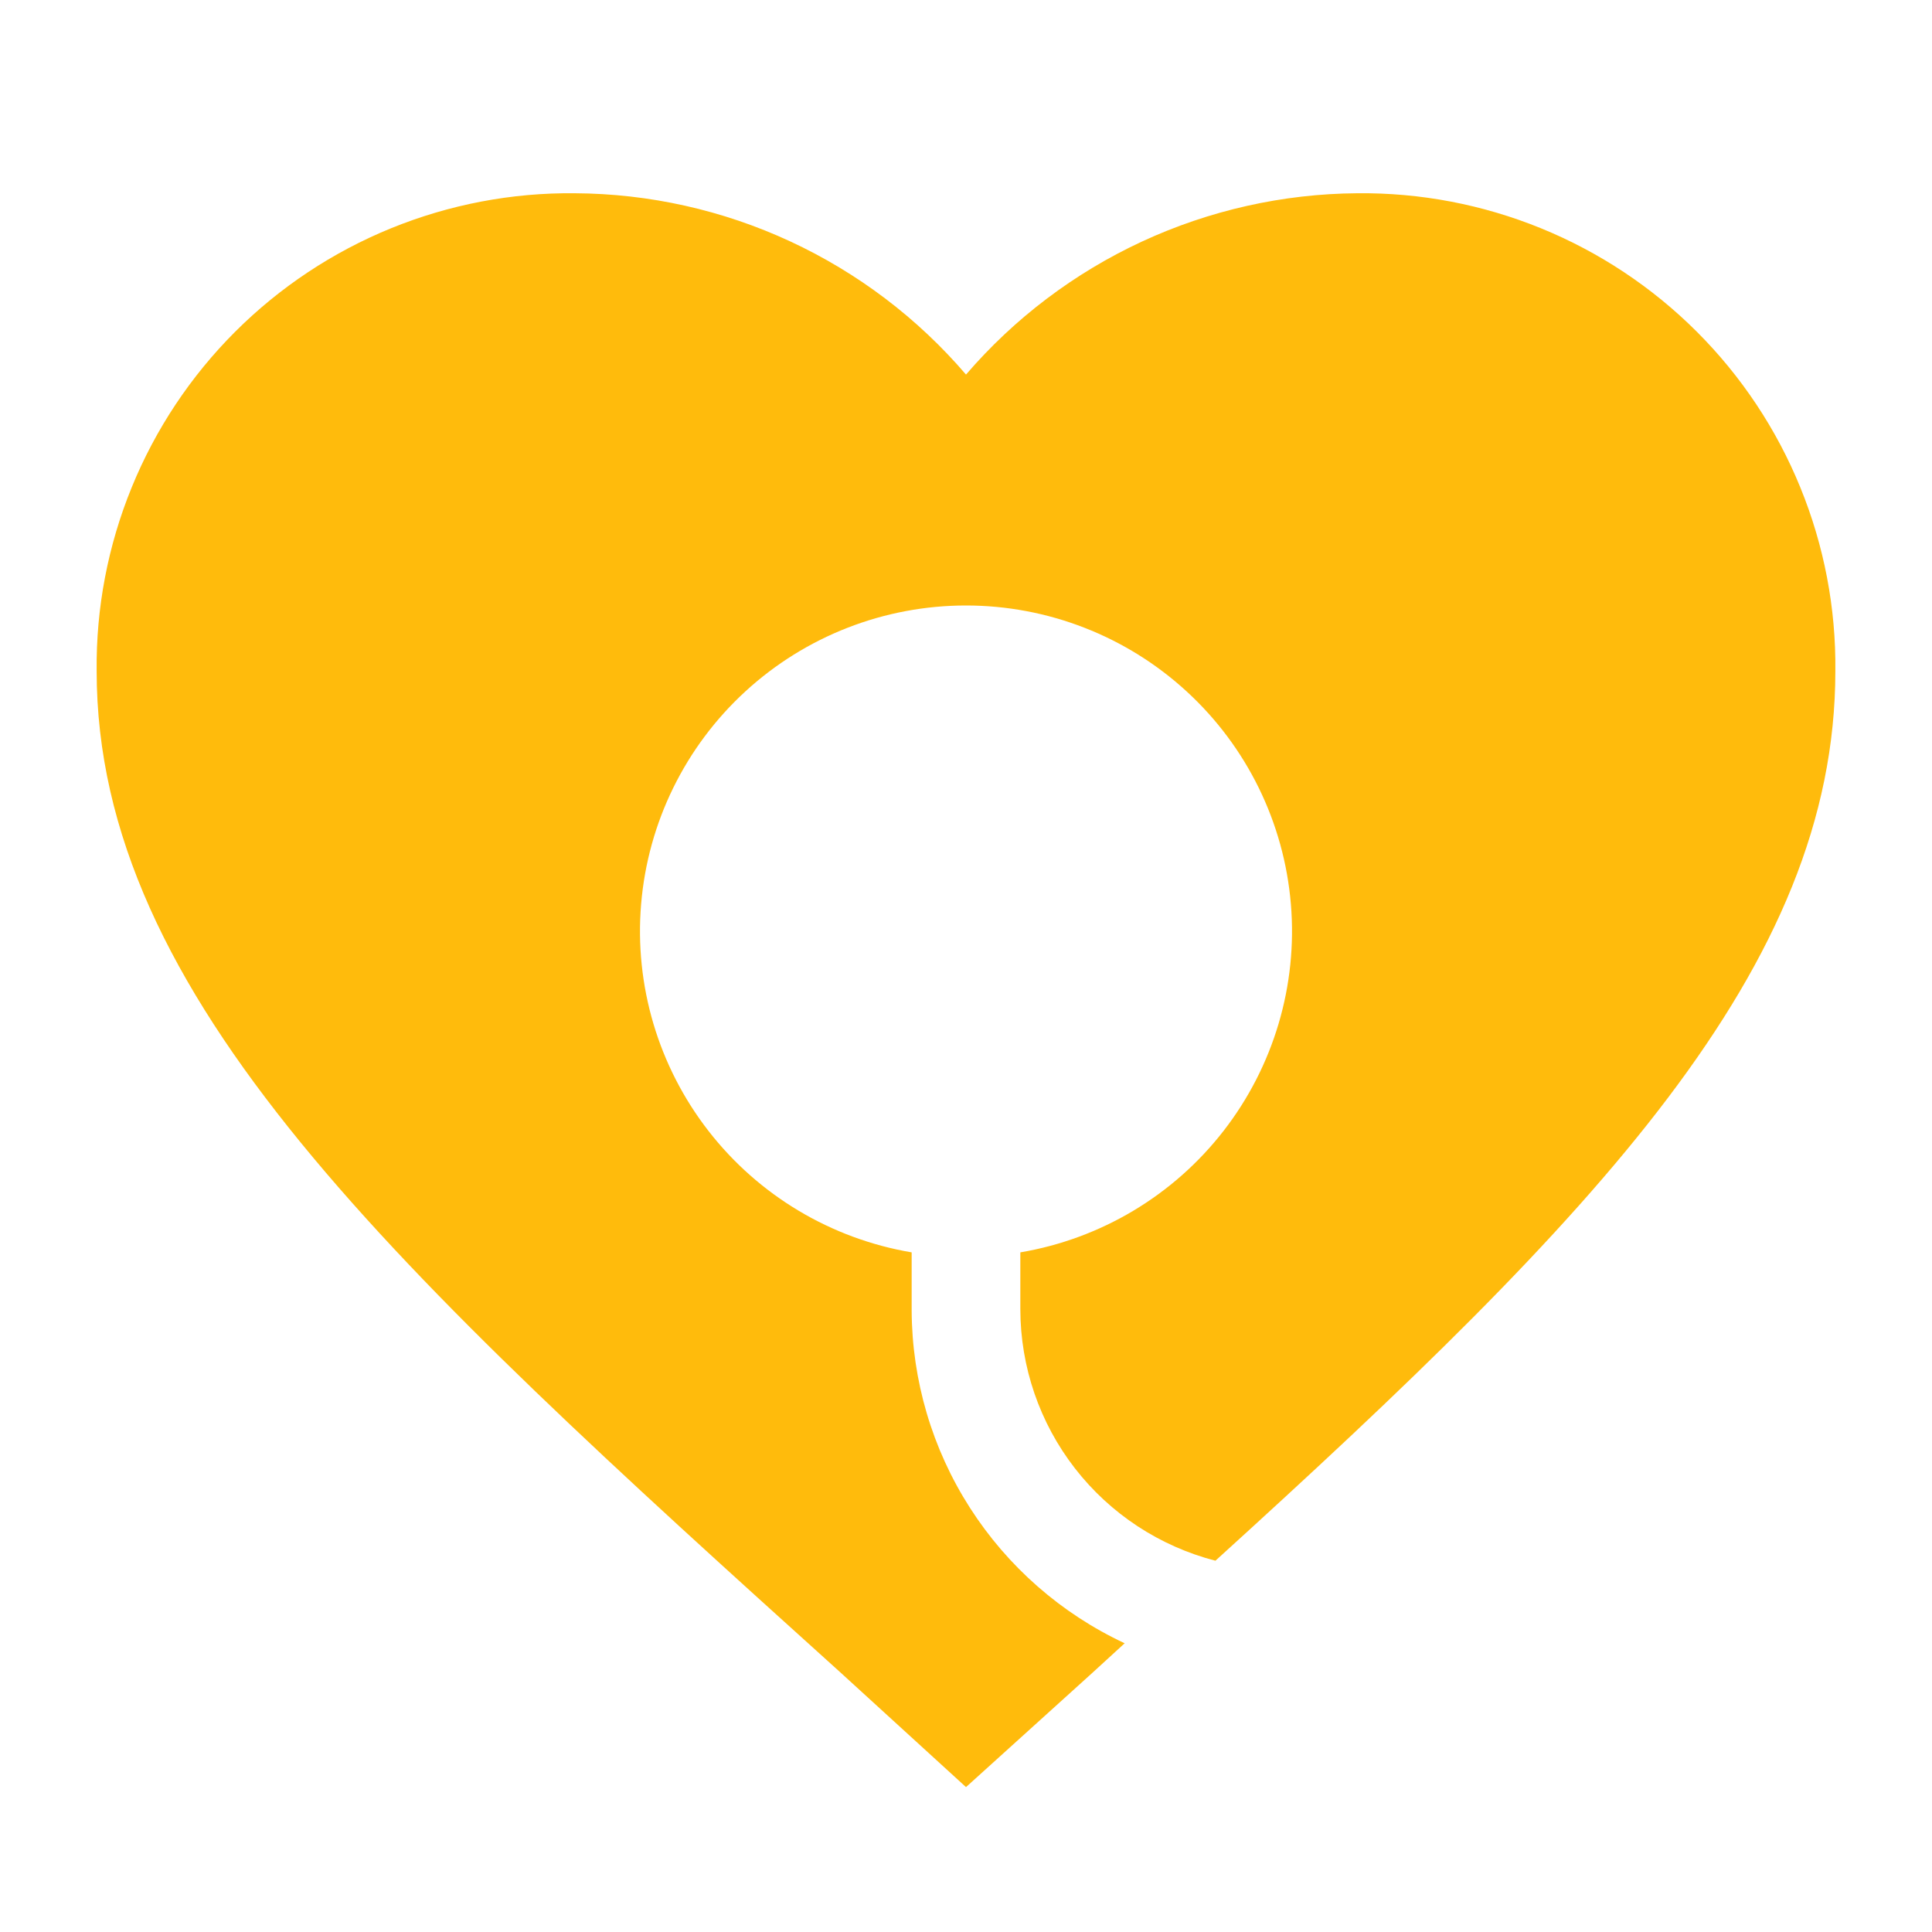 <svg width="40" height="40" viewBox="0 0 40 40" fill="none" xmlns="http://www.w3.org/2000/svg">
<path d="M18.875 27.132V25.929C17.206 25.647 15.704 24.749 14.667 23.413C13.63 22.077 13.132 20.401 13.274 18.716C13.415 17.031 14.185 15.46 15.431 14.316C16.677 13.171 18.308 12.536 20 12.536C21.692 12.536 23.323 13.171 24.569 14.316C25.815 15.46 26.585 17.031 26.726 18.716C26.868 20.401 26.37 22.077 25.333 23.413C24.296 24.749 22.794 25.647 21.125 25.929V27.109C21.127 28.301 21.524 29.458 22.255 30.4C22.986 31.342 24.009 32.014 25.164 32.313C33.038 25.165 37.999 20.04 37.999 13.891C38.013 12.589 37.766 11.296 37.273 10.09C36.781 8.884 36.052 7.788 35.13 6.867C34.208 5.946 33.111 5.218 31.904 4.726C30.697 4.234 29.404 3.987 28.1 4.001C26.56 4.012 25.04 4.354 23.643 5.001C22.246 5.649 21.004 6.587 20 7.755C18.998 6.585 17.756 5.645 16.359 4.997C14.961 4.349 13.441 4.009 11.9 4.001C10.596 3.987 9.303 4.234 8.096 4.726C6.889 5.218 5.792 5.946 4.87 6.867C3.948 7.788 3.219 8.884 2.727 10.09C2.234 11.296 1.987 12.589 2.001 13.891C2.001 20.635 8.12 26.255 17.39 34.617L20 37L22.61 34.64L23.285 34.022C21.972 33.408 20.861 32.435 20.08 31.215C19.299 29.996 18.881 28.579 18.875 27.132Z" fill="#FFBB0C"/>
</svg>
